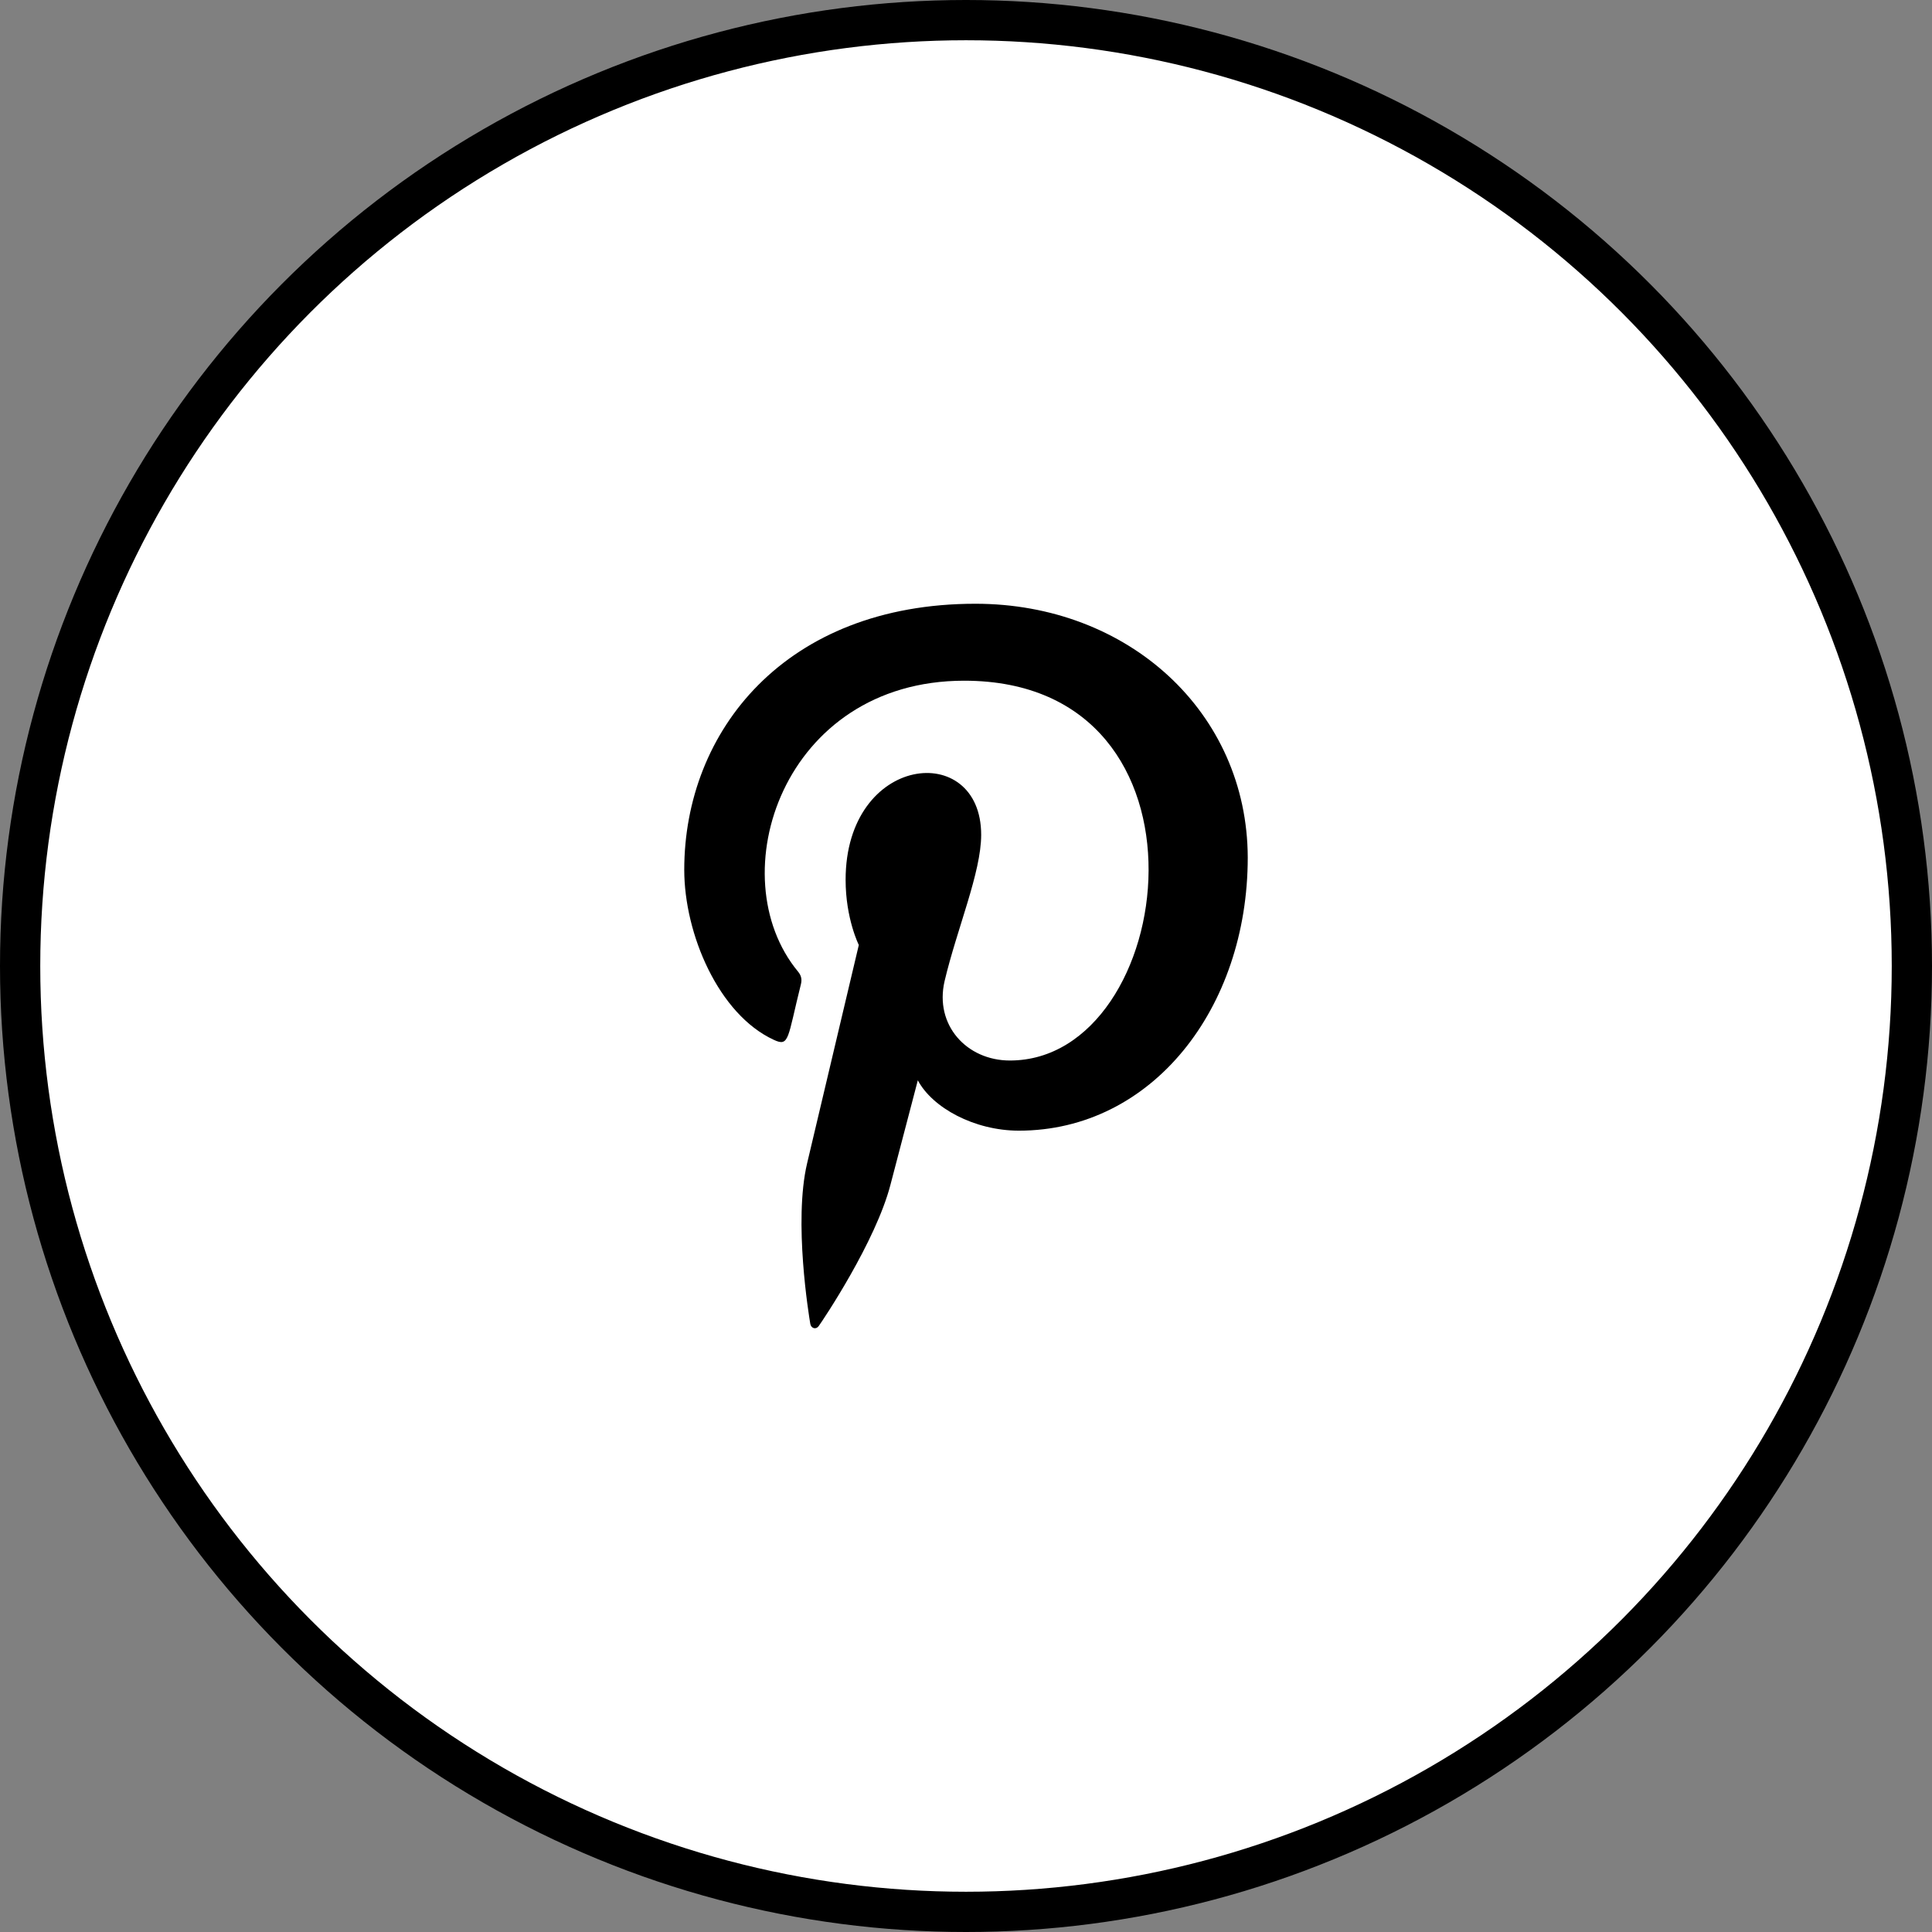 <svg width="48" height="48" viewBox="0 0 48 48" fill="none" xmlns="http://www.w3.org/2000/svg">
<rect x="0" y="0" width="48" height="48" fill="#808080" stroke="none"/>
<circle cx="24" cy="24" r="23.5" fill="white" stroke="black"/>
<path d="M24.234 15C19.511 15.001 17 18.162 17 21.609C17 23.207 17.855 25.202 19.224 25.834C19.615 26.018 19.563 25.793 19.899 24.451C19.926 24.339 19.912 24.242 19.826 24.138C17.869 21.773 19.444 16.912 23.955 16.912C30.484 16.912 29.264 26.348 25.091 26.348C24.015 26.348 23.214 25.466 23.468 24.375C23.775 23.075 24.377 21.678 24.377 20.741C24.377 18.38 21.009 18.731 21.009 21.859C21.009 22.826 21.337 23.478 21.337 23.478C21.337 23.478 20.253 28.05 20.052 28.904C19.712 30.351 20.098 32.691 20.132 32.893C20.153 33.004 20.272 33.039 20.339 32.948C20.446 32.801 21.755 30.85 22.122 29.439C22.256 28.925 22.803 26.84 22.803 26.84C23.165 27.521 24.206 28.091 25.315 28.091C28.615 28.091 31 25.061 31 21.302C30.988 17.697 28.035 15 24.234 15V15Z" fill="black"/>
</svg>
